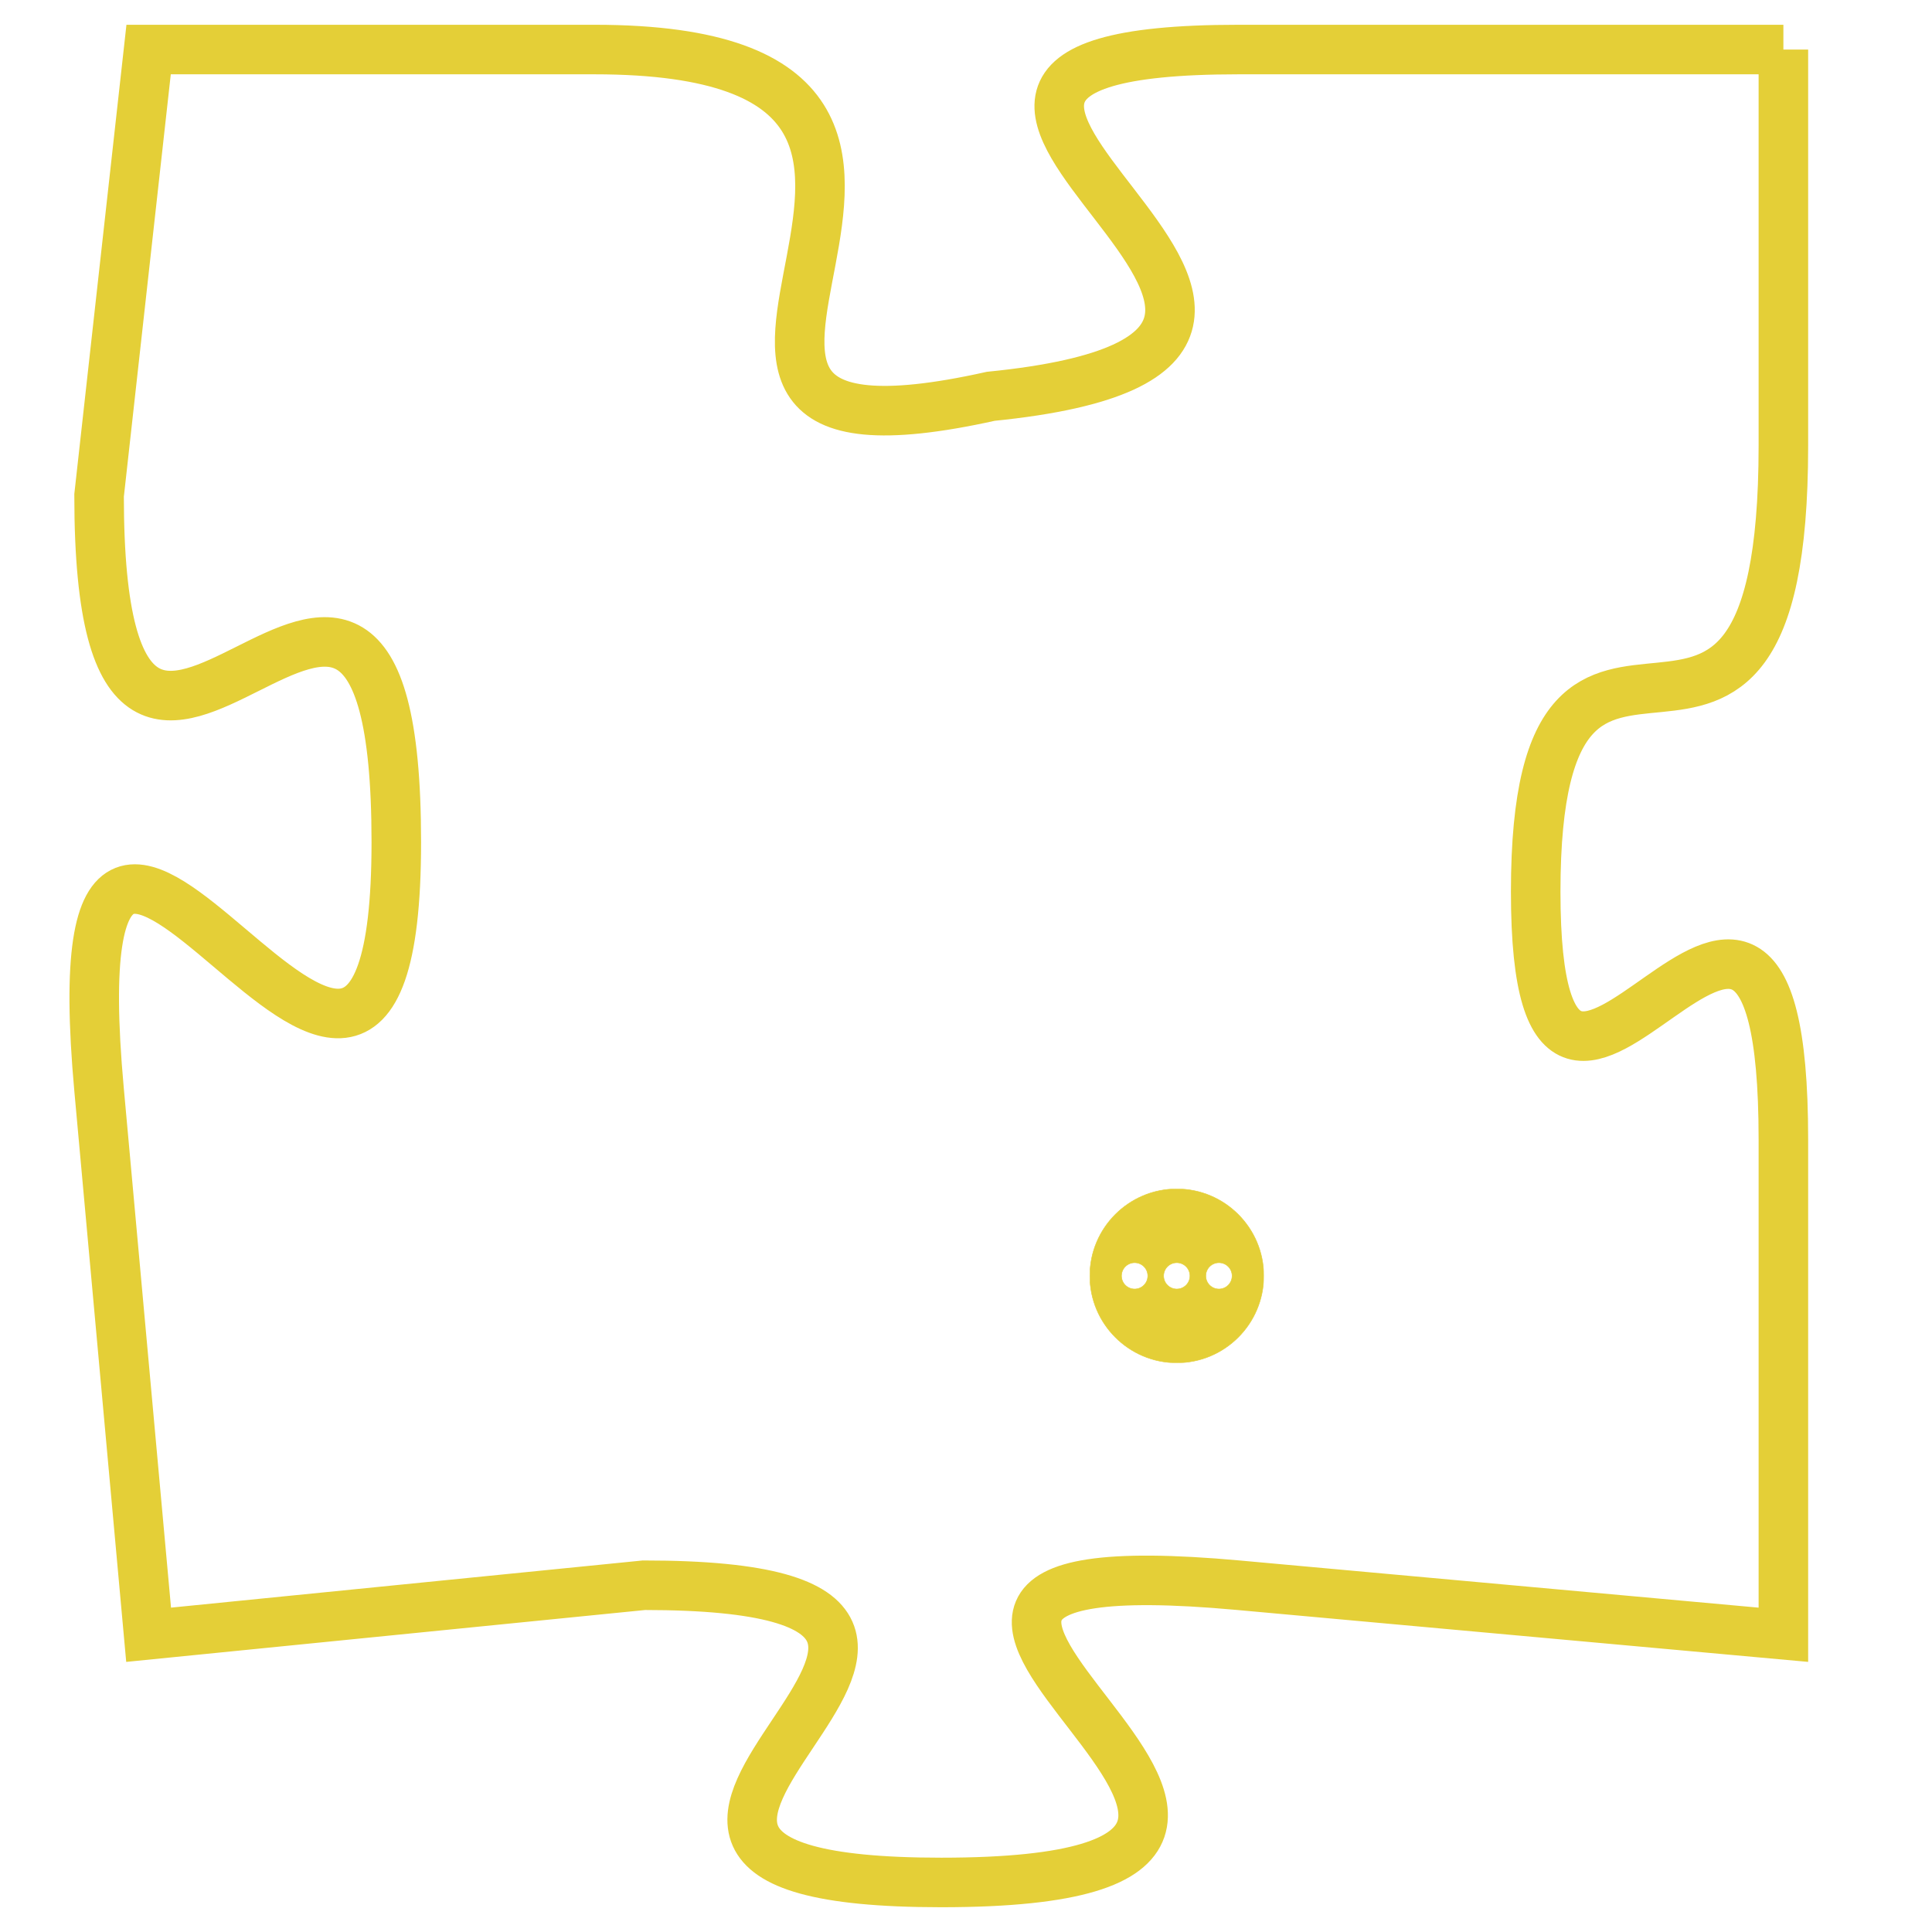 <svg version="1.1" xmlns="http://www.w3.org/2000/svg" xmlns:xlink="http://www.w3.org/1999/xlink" fill="transparent" x="0" y="0" width="350" height="350" preserveAspectRatio="xMinYMin slice"><style type="text/css">.links{fill:transparent;stroke: #E4CF37;}.links:hover{fill:#63D272; opacity:0.4;}</style><defs><g id="allt"><path id="t4322" d="M1089,1056 L1078,1056 C1068,1056 1083,1062 1073,1063 C1064,1065 1075,1056 1065,1056 L1056,1056 1056,1056 L1055,1065 C1055,1075 1061,1062 1061,1072 C1061,1082 1054,1066 1055,1077 L1056,1088 1056,1088 L1066,1087 C1076,1087 1062,1093 1072,1093 C1083,1093 1067,1086 1078,1087 L1089,1088 1089,1088 L1089,1078 C1089,1069 1084,1081 1084,1073 C1084,1065 1089,1073 1089,1064 L1089,1056"/></g><clipPath id="c" clipRule="evenodd" fill="transparent"><use href="#t4322"/></clipPath></defs><svg viewBox="1053 1055 37 39" preserveAspectRatio="xMinYMin meet"><svg width="4380" height="2430"><g><image crossorigin="anonymous" x="0" y="0" href="https://nftpuzzle.license-token.com/assets/completepuzzle.svg" width="100%" height="100%" /><g class="links"><use href="#t4322"/></g></g></svg><svg x="1075" y="1079" height="9%" width="9%" viewBox="0 0 330 330"><g><a xlink:href="https://nftpuzzle.license-token.com/" class="links"><title>See the most innovative NFT based token software licensing project</title><path fill="#E4CF37" id="more" d="M165,0C74.019,0,0,74.019,0,165s74.019,165,165,165s165-74.019,165-165S255.981,0,165,0z M85,190 c-13.785,0-25-11.215-25-25s11.215-25,25-25s25,11.215,25,25S98.785,190,85,190z M165,190c-13.785,0-25-11.215-25-25 s11.215-25,25-25s25,11.215,25,25S178.785,190,165,190z M245,190c-13.785,0-25-11.215-25-25s11.215-25,25-25 c13.785,0,25,11.215,25,25S258.785,190,245,190z"></path></a></g></svg></svg></svg>